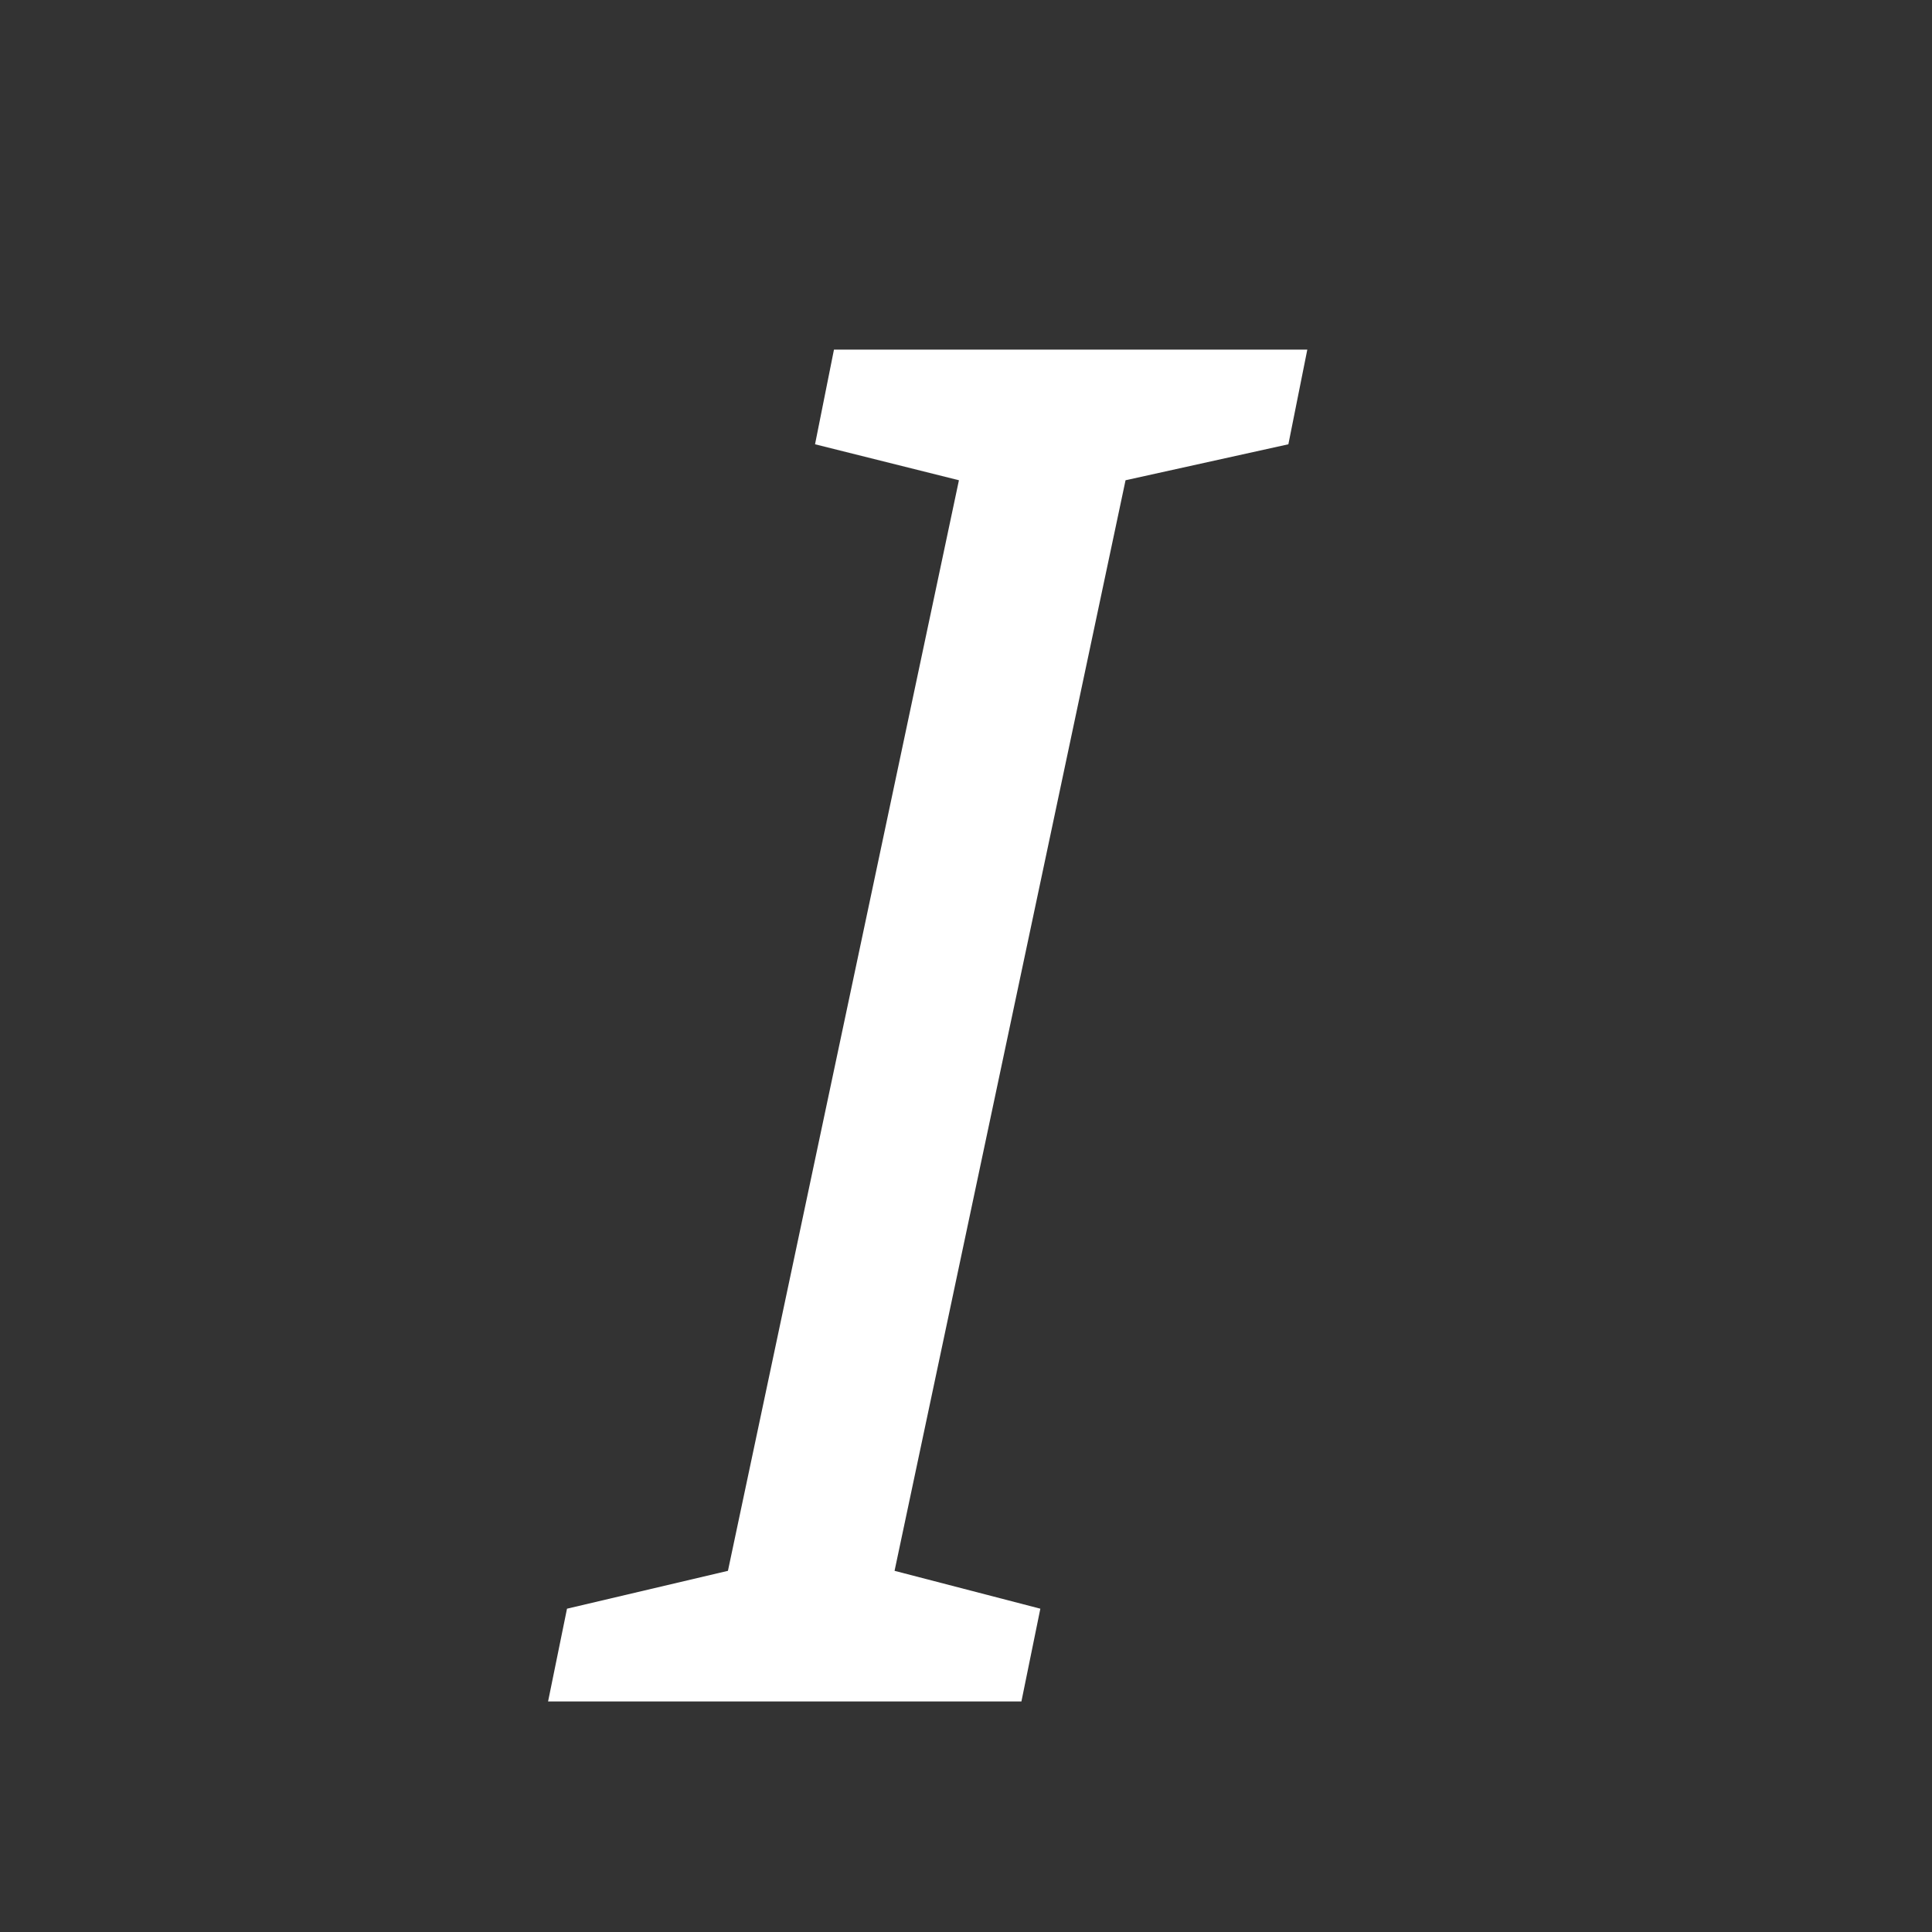 <?xml version="1.0" encoding="UTF-8" standalone="no"?>
<!-- Created with Inkscape (http://www.inkscape.org/) -->

<svg
   width="32mm"
   height="32mm"
   viewBox="0 0 32 32"
   version="1.1"
   id="svg9938"
   inkscape:version="1.1.2 (0a00cf5339, 2022-02-04, custom)"
   sodipodi:docname="italic.svg"
   xmlns:inkscape="http://www.inkscape.org/namespaces/inkscape"
   xmlns:sodipodi="http://sodipodi.sourceforge.net/DTD/sodipodi-0.dtd"
   xmlns="http://www.w3.org/2000/svg"
   xmlns:svg="http://www.w3.org/2000/svg">
  <rect x="0" y="0" width="32" height="32" fill="#333333" stroke="none"/>
  <sodipodi:namedview
     id="namedview9940"
     pagecolor="#000000"
     bordercolor="#666666"
     borderopacity="1.0"
     inkscape:pageshadow="2"
     inkscape:pageopacity="0"
     inkscape:pagecheckerboard="0"
     inkscape:document-units="mm"
     showgrid="true"
     inkscape:zoom="4.4756453"
     inkscape:cx="68.370029"
     inkscape:cy="65.018557"
     inkscape:window-width="1896"
     inkscape:window-height="958"
     inkscape:window-x="12"
     inkscape:window-y="12"
     inkscape:window-maximized="1"
     inkscape:current-layer="layer1">
    <inkscape:grid
       type="xygrid"
       id="grid9999" />
  </sodipodi:namedview>
  <defs
     id="defs9935">
    <rect
       x="10"
       y="30"
       width="105"
       height="70"
       id="rect11939" />
  </defs>
  <g
     inkscape:label="Layer 1"
     inkscape:groupmode="layer"
     id="layer1">
    <g
       aria-label="I"
       transform="matrix(0.784,0,0,0.784,1.865,-23.872)"
       id="text11937"
       style="font-style:italic;font-size:40px;line-height:1.25;-inkscape-font-specification:'sans-serif Italic';white-space:pre;shape-inside:url(#rect11939);fill:#ffffff">
      <path
         d="m 9.2,66.395 0.4,-1.96 3.4,-0.8 4.88,-23.04 -3.04,-0.76 0.4,-2 h 10 l -0.4,2 -3.44,0.76 -4.88,23.04 3.08,0.8 -0.4,1.96 z"
         id="path20019" />
    </g>
  </g>
</svg>
